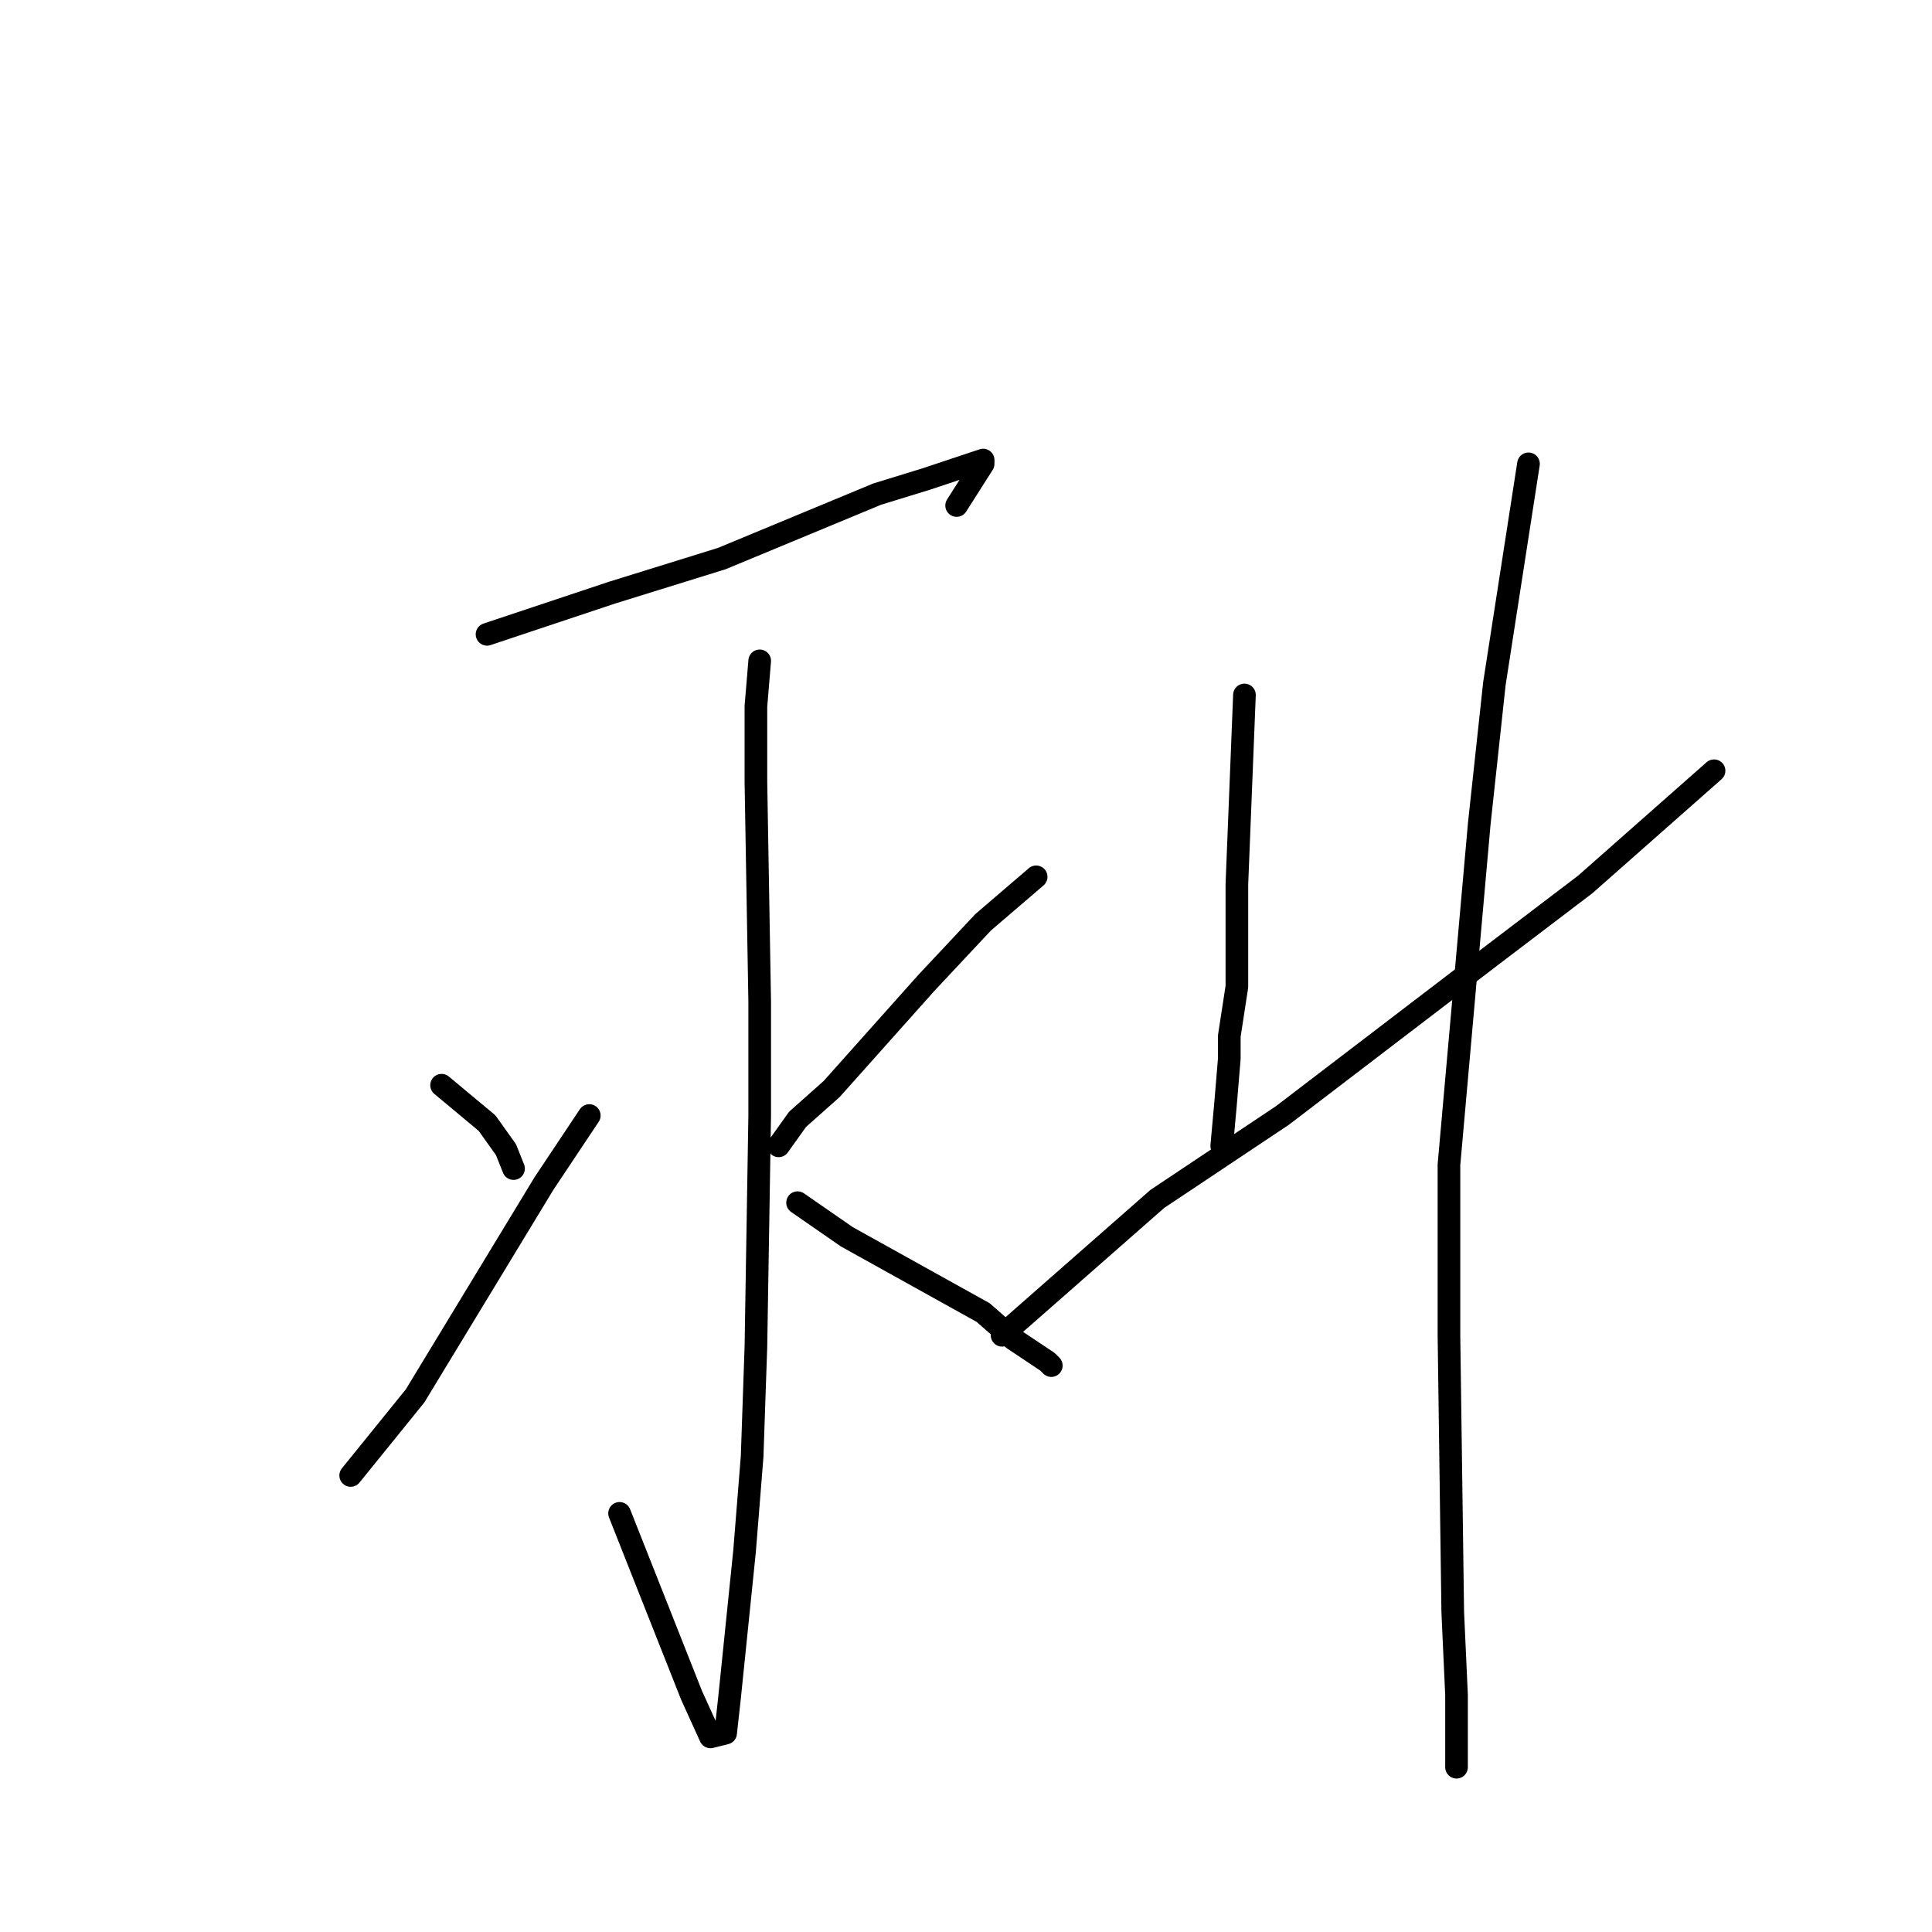 <?xml version="1.0" standalone="no"?>
    <svg width="256" height="256" xmlns="http://www.w3.org/2000/svg" version="1.1">
    <polyline stroke="black" stroke-width="3" stroke-linecap="round" fill="transparent" stroke-linejoin="round" points="64.534 84.053 81.093 78.53 95.646 74.012 116.22 65.477 122.744 63.469 127.26 61.963 130.271 60.959 130.271 61.461 126.759 66.983 126.759 66.983 " />
        <polyline stroke="black" stroke-width="3" stroke-linecap="round" fill="transparent" stroke-linejoin="round" points="100.664 87.567 100.162 93.592 100.162 103.633 100.664 132.752 100.664 147.813 100.162 178.438 99.661 192.998 98.657 205.549 96.65 225.129 96.148 229.647 94.141 230.149 91.632 224.627 82.097 200.529 82.097 200.529 " />
        <polyline stroke="black" stroke-width="3" stroke-linecap="round" fill="transparent" stroke-linejoin="round" points="58.512 143.797 64.534 148.817 67.043 152.332 68.046 154.842 68.046 154.842 " />
        <polyline stroke="black" stroke-width="3" stroke-linecap="round" fill="transparent" stroke-linejoin="round" points="46.468 195.508 54.999 184.965 72.061 156.85 78.082 147.813 78.082 147.813 " />
        <polyline stroke="black" stroke-width="3" stroke-linecap="round" fill="transparent" stroke-linejoin="round" points="137.297 116.184 130.271 122.209 122.744 130.242 110.199 144.299 105.682 148.315 103.173 151.83 103.173 151.83 " />
        <polyline stroke="black" stroke-width="3" stroke-linecap="round" fill="transparent" stroke-linejoin="round" points="105.682 159.36 112.206 163.879 130.271 173.92 134.286 177.434 138.802 180.447 139.304 180.949 139.304 180.949 " />
        <polyline stroke="black" stroke-width="3" stroke-linecap="round" fill="transparent" stroke-linejoin="round" points="164.896 92.086 163.893 117.188 163.893 126.225 163.893 130.744 162.889 137.27 162.889 140.283 162.387 146.307 161.886 151.83 161.886 151.83 " />
        <polyline stroke="black" stroke-width="3" stroke-linecap="round" fill="transparent" stroke-linejoin="round" points="132.78 176.932 153.355 158.858 169.915 147.813 197.514 126.727 210.06 117.188 227.121 102.127 227.121 102.127 " />
        <polyline stroke="black" stroke-width="3" stroke-linecap="round" fill="transparent" stroke-linejoin="round" points="202.533 61.461 198.016 90.58 196.009 109.155 191.994 154.34 191.994 176.932 192.496 213.582 192.998 224.627 192.998 234.166 192.998 234.166 " />
        </svg>
